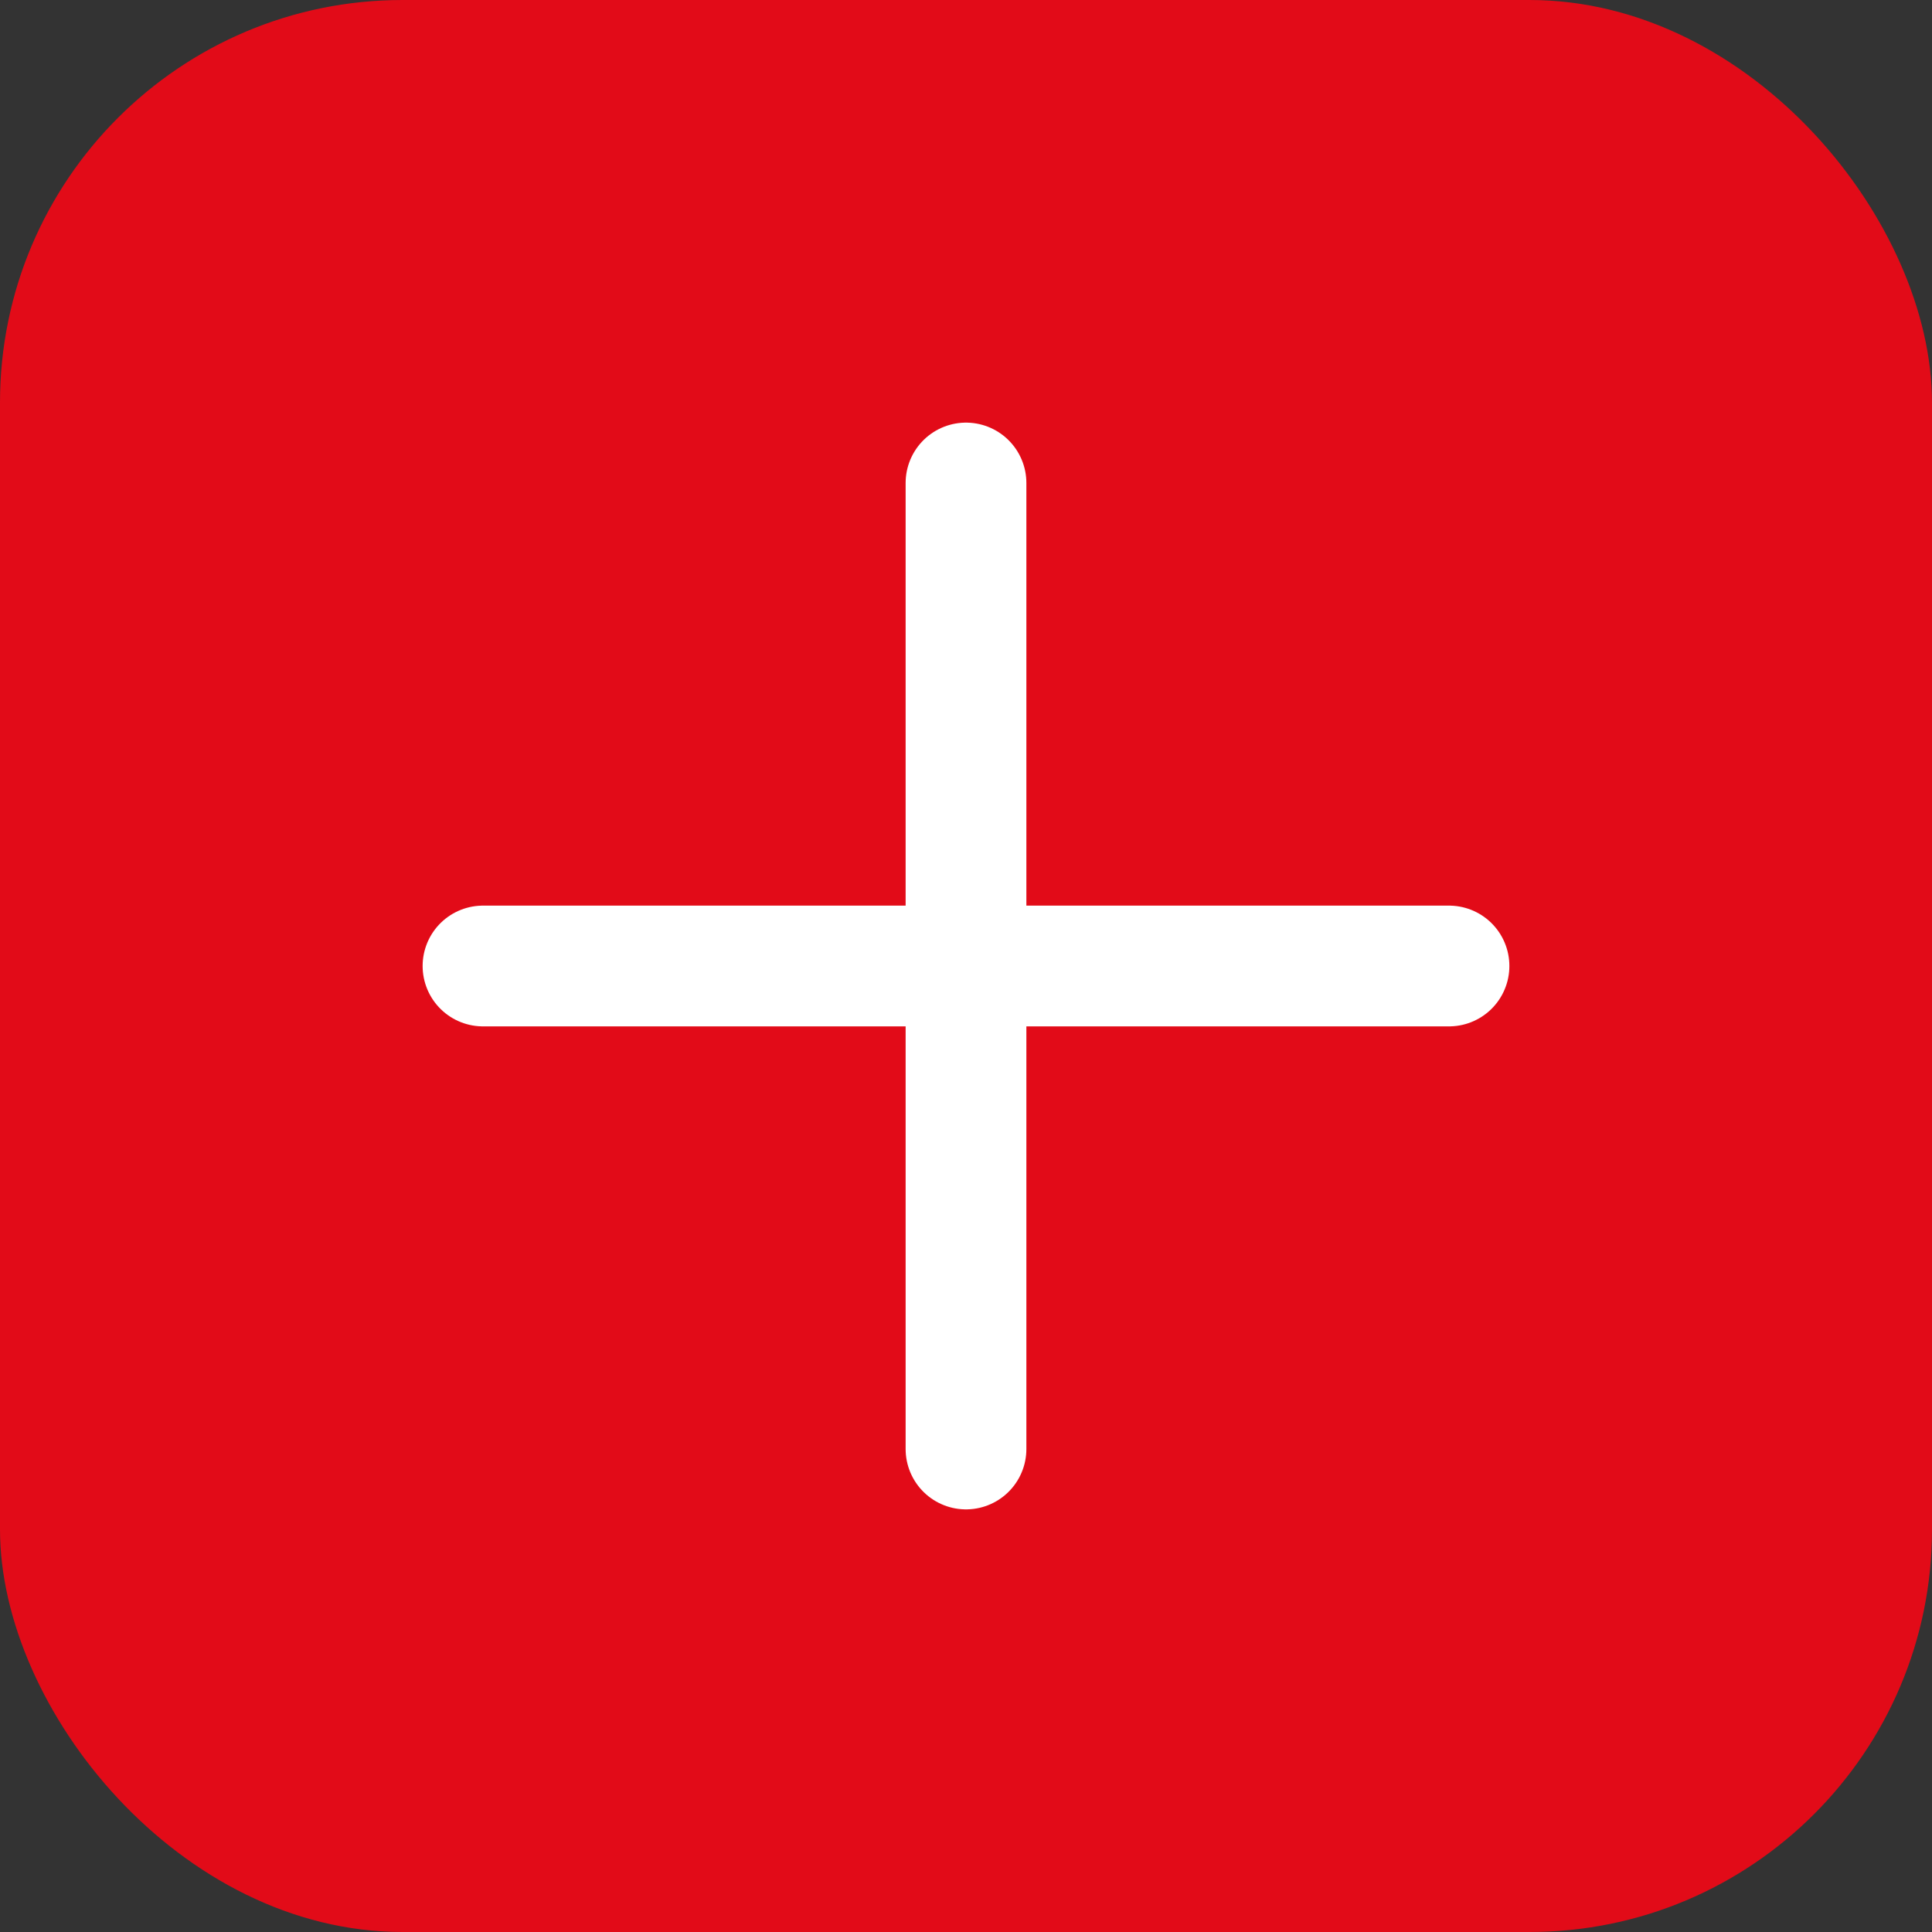 <svg width="24" height="24" viewBox="0 0 24 24" fill="none" xmlns="http://www.w3.org/2000/svg">
<rect x="0" y="0" width="24" height="24" fill="#333333" stroke="none"/>
<rect width="24" height="24" rx="5" fill="#E20B18"/>
<path d="M6 12H18" stroke="white" stroke-width="1.5" stroke-linecap="round" stroke-linejoin="round"/>
<path d="M12 18V6" stroke="white" stroke-width="1.5" stroke-linecap="round" stroke-linejoin="round"/>
</svg>
